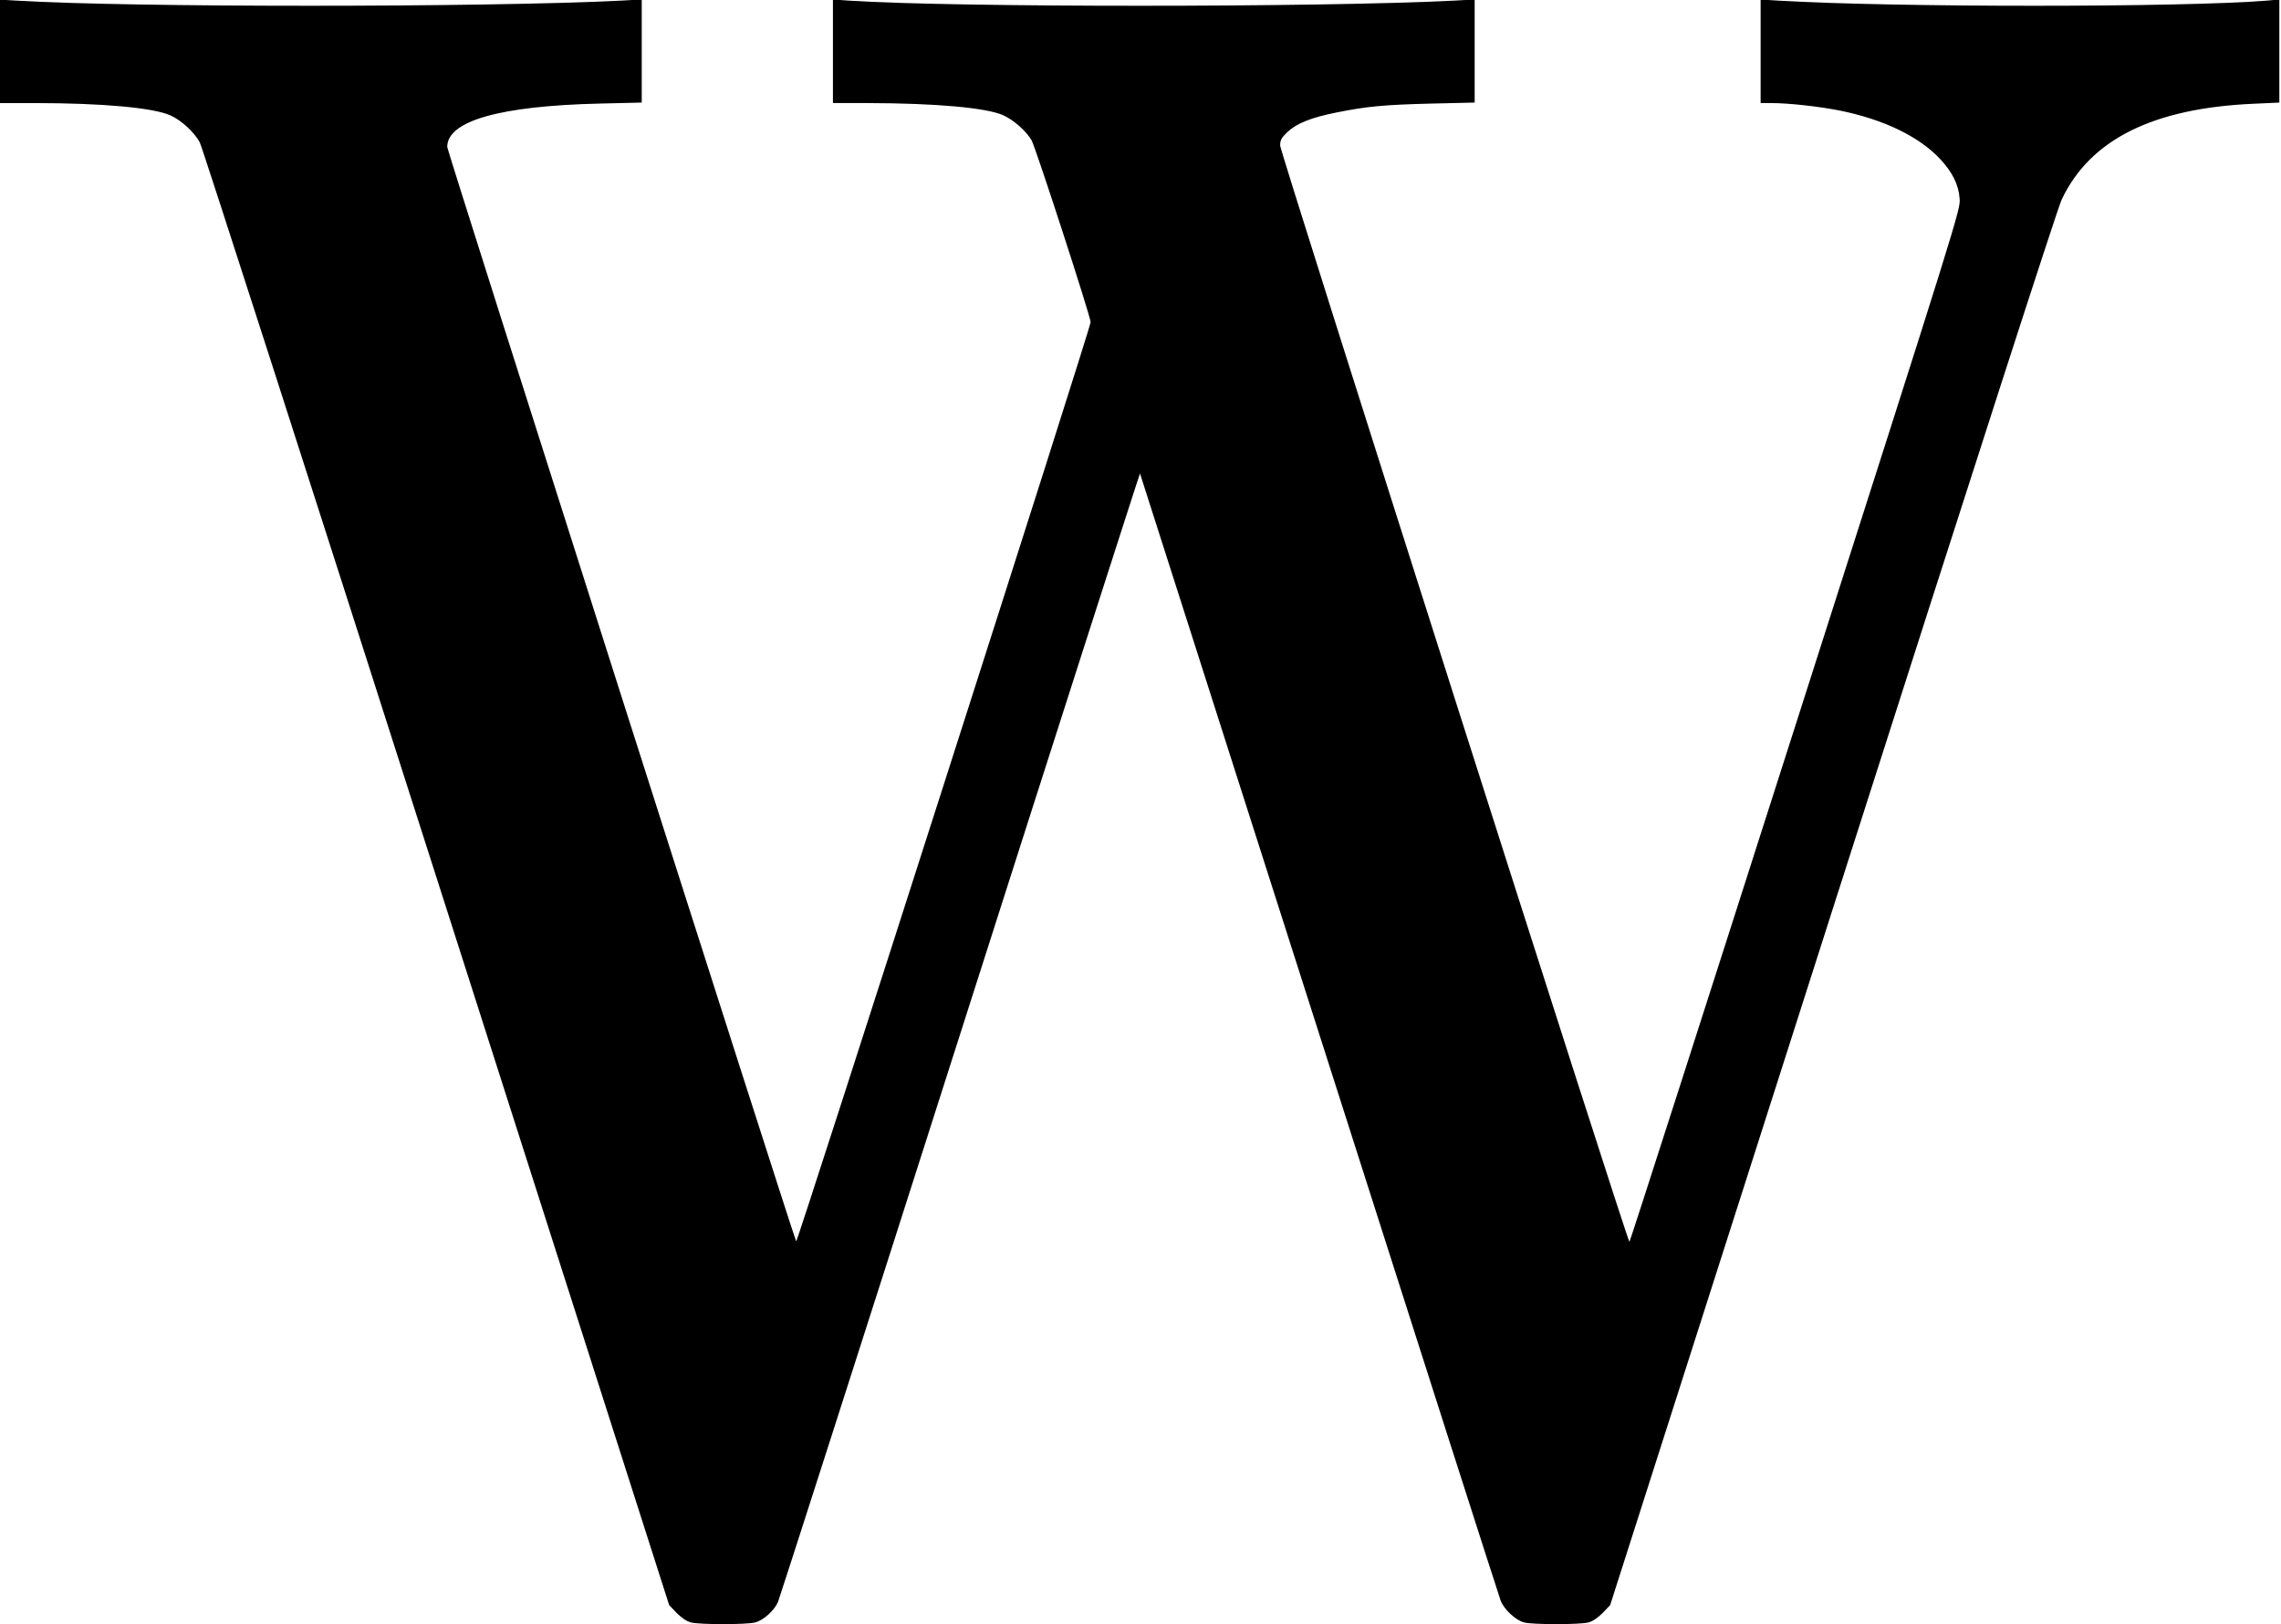 <?xml version="1.0" standalone="no"?>
<!DOCTYPE svg PUBLIC "-//W3C//DTD SVG 20010904//EN"
 "http://www.w3.org/TR/2001/REC-SVG-20010904/DTD/svg10.dtd">
<svg version="1.0" xmlns="http://www.w3.org/2000/svg"
 width="1372pt" height="977pt" viewBox="0 0 1372 977"
 preserveAspectRatio="xMidYMid meet">
<g transform="translate(0,977) scale(0.1,-0.1)"
fill="#000000" stroke="none">
<path d="M0 9461 l0 -311 203 0 c415 0 722 -28 824 -75 66 -30 142 -101 175
-162 14 -27 655 -2017 1424 -4423 l1399 -4375 45 -47 c29 -29 59 -50 85 -57
51 -14 338 -14 388 0 50 13 116 73 137 124 9 22 503 1560 1096 3417 593 1857
1080 3373 1081 3370 1 -4 486 -1521 1078 -3372 591 -1851 1082 -3384 1091
-3407 19 -52 89 -118 140 -132 51 -14 338 -14 389 0 26 7 56 28 85 57 l45 47
1338 4185 c862 2697 1352 4215 1378 4270 171 361 550 550 1157 576 l152 7 0
310 0 310 -77 -7 c-515 -41 -2233 -41 -2935 0 l-108 7 0 -312 0 -311 63 0
c105 0 286 -20 413 -45 266 -54 479 -157 606 -294 72 -78 109 -152 115 -236 6
-64 -6 -100 -988 -3170 -546 -1708 -995 -3105 -998 -3105 -13 0 -2101 6556
-2101 6594 0 33 7 46 43 81 56 53 143 88 299 119 180 36 284 46 570 53 l258 6
0 310 0 310 -127 -7 c-823 -41 -2999 -41 -3635 0 l-98 7 0 -312 0 -311 208 0
c411 -1 718 -28 818 -74 63 -29 136 -94 169 -150 23 -40 355 -1060 355 -1094
1 -30 -1765 -5541 -1771 -5529 -19 35 -2099 6559 -2099 6583 0 157 317 247
918 261 l252 6 0 310 0 310 -128 -7 c-823 -41 -2955 -41 -3629 0 l-103 6 0
-311z"/>
</g>
</svg>
